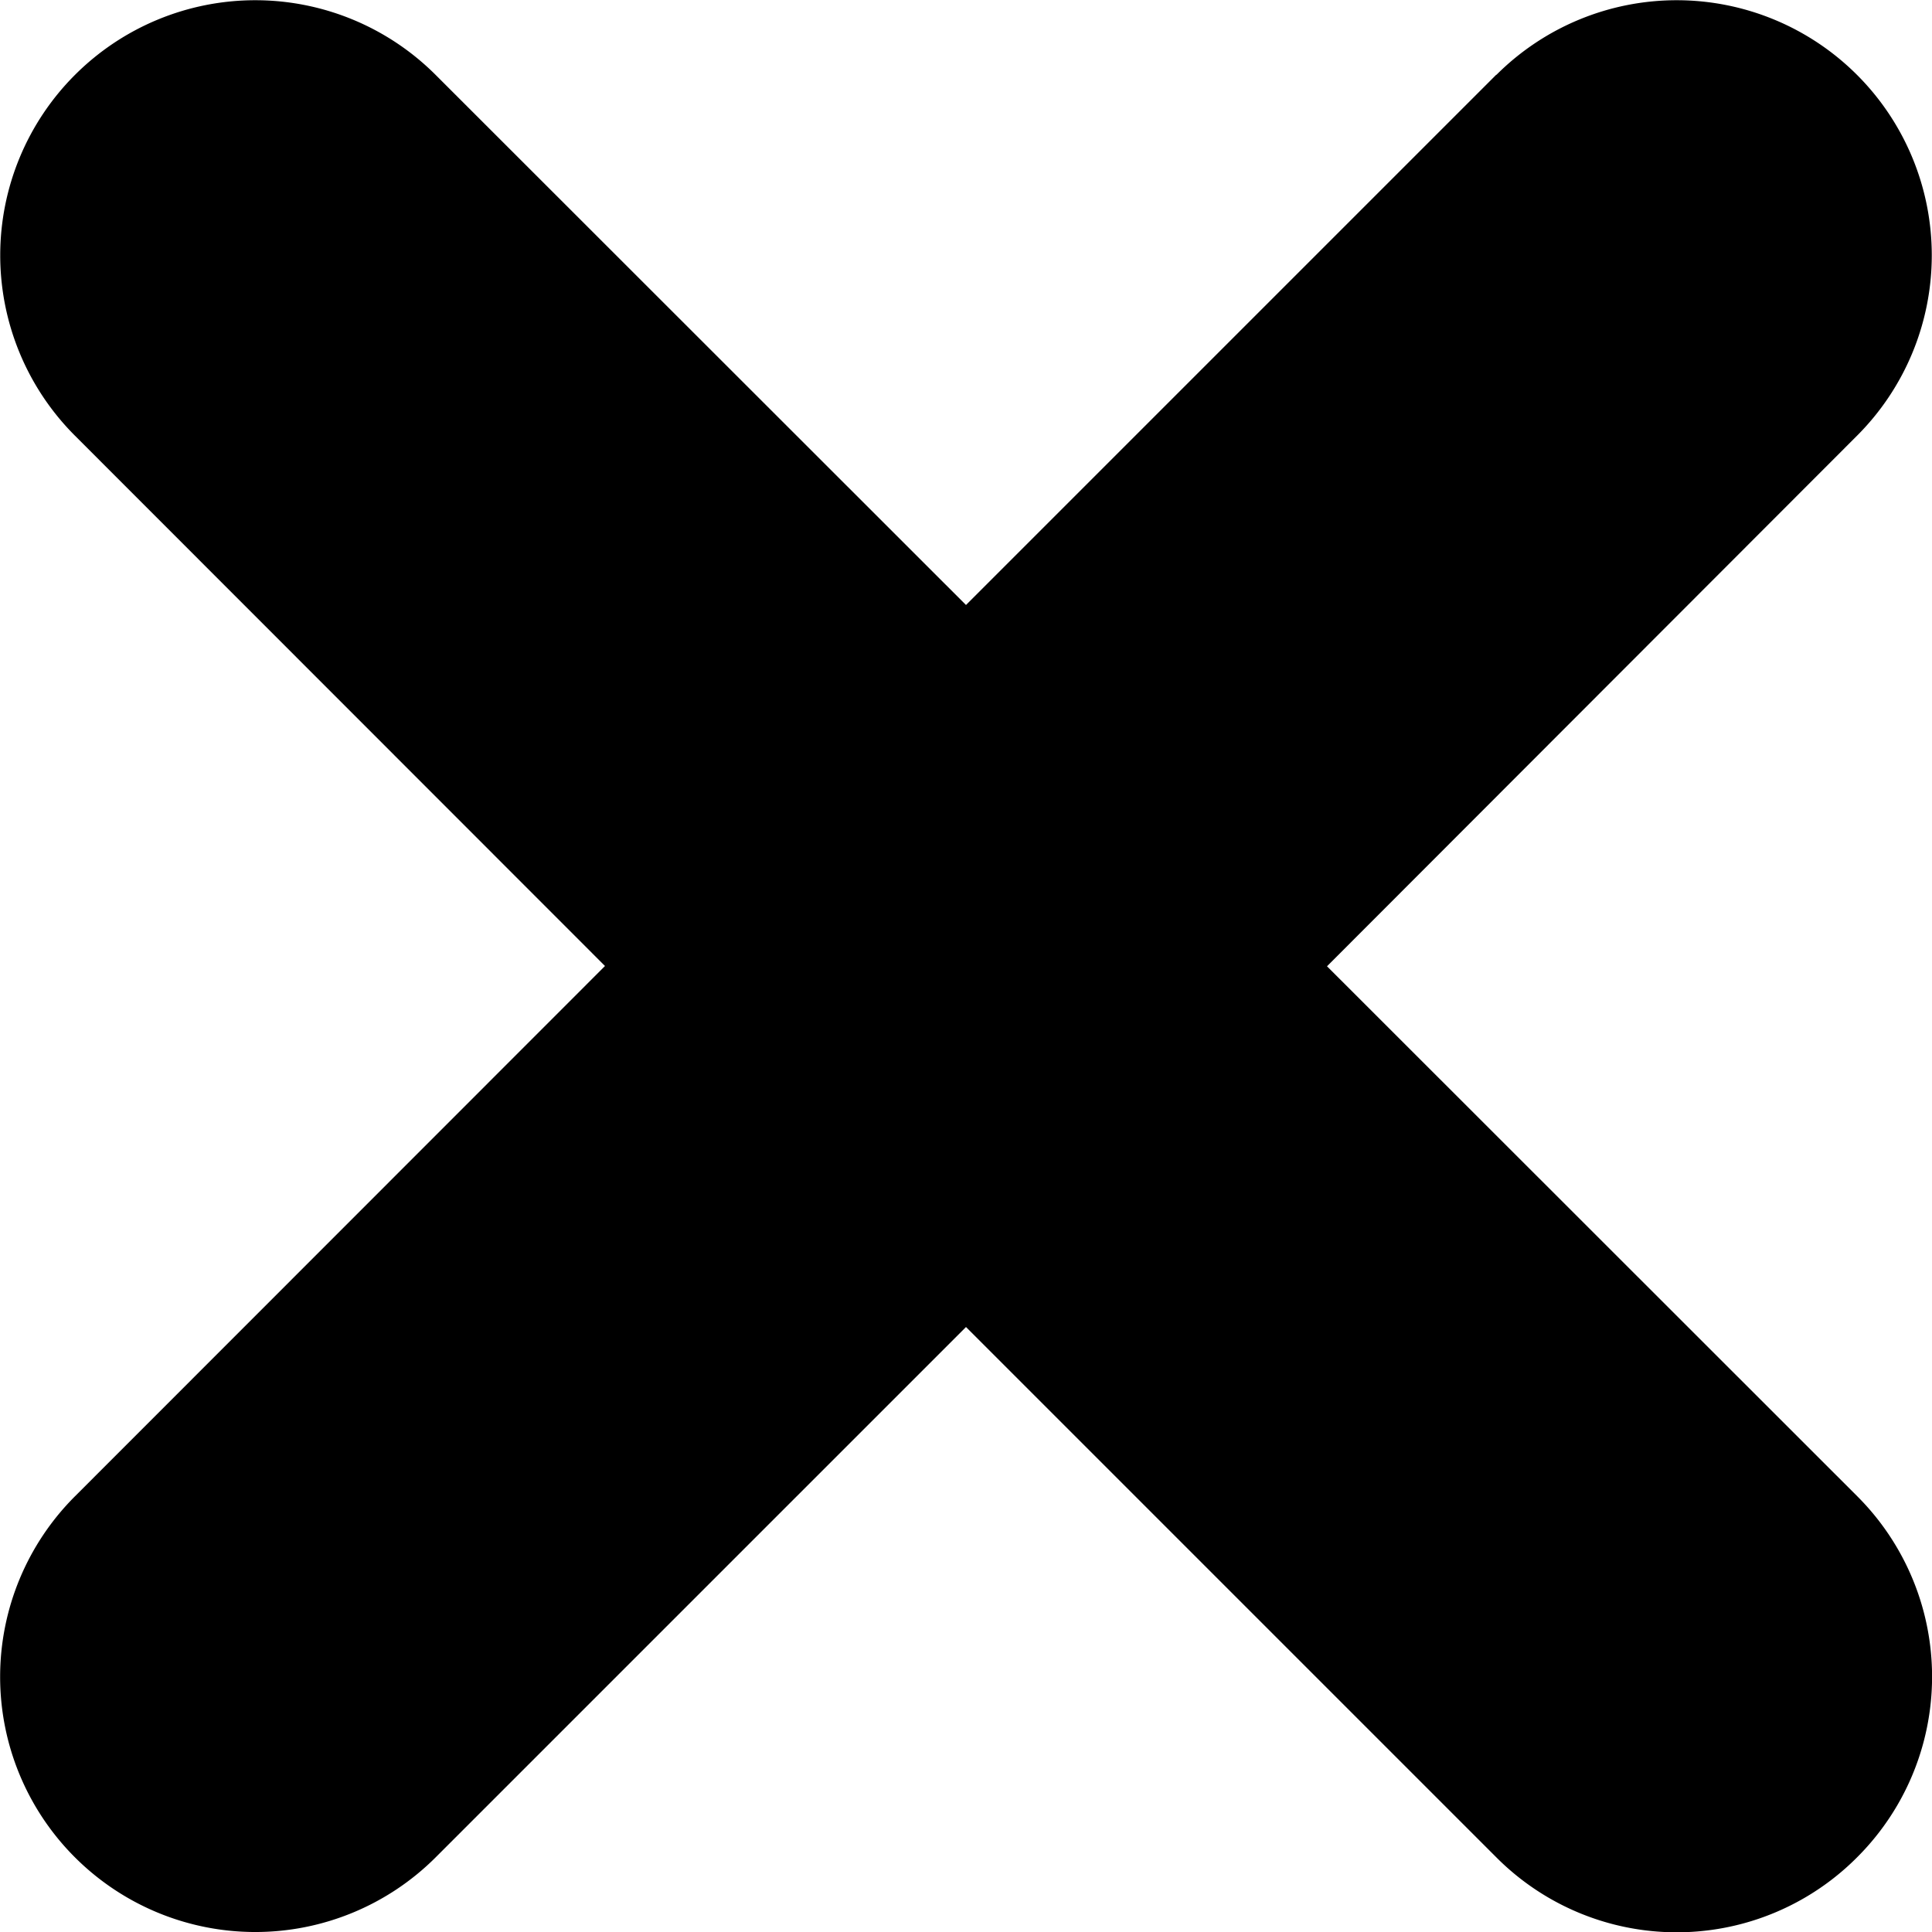 <svg xmlns="http://www.w3.org/2000/svg" width="7" height="7" viewBox="0 0 7 7">
    <path fill-rule="evenodd" d="M5.421.271L3.5 2.192 1.579.272A.924.924 0 1 0 .271 1.578L2.192 3.5.272 5.421A.924.924 0 1 0 1.578 6.73L3.5 4.808l1.921 1.921a.922.922 0 0 0 1.308 0 .924.924 0 0 0 0-1.308l-1.921-1.92 1.92-1.922A.924.924 0 1 0 5.422.271z"/>
</svg>
